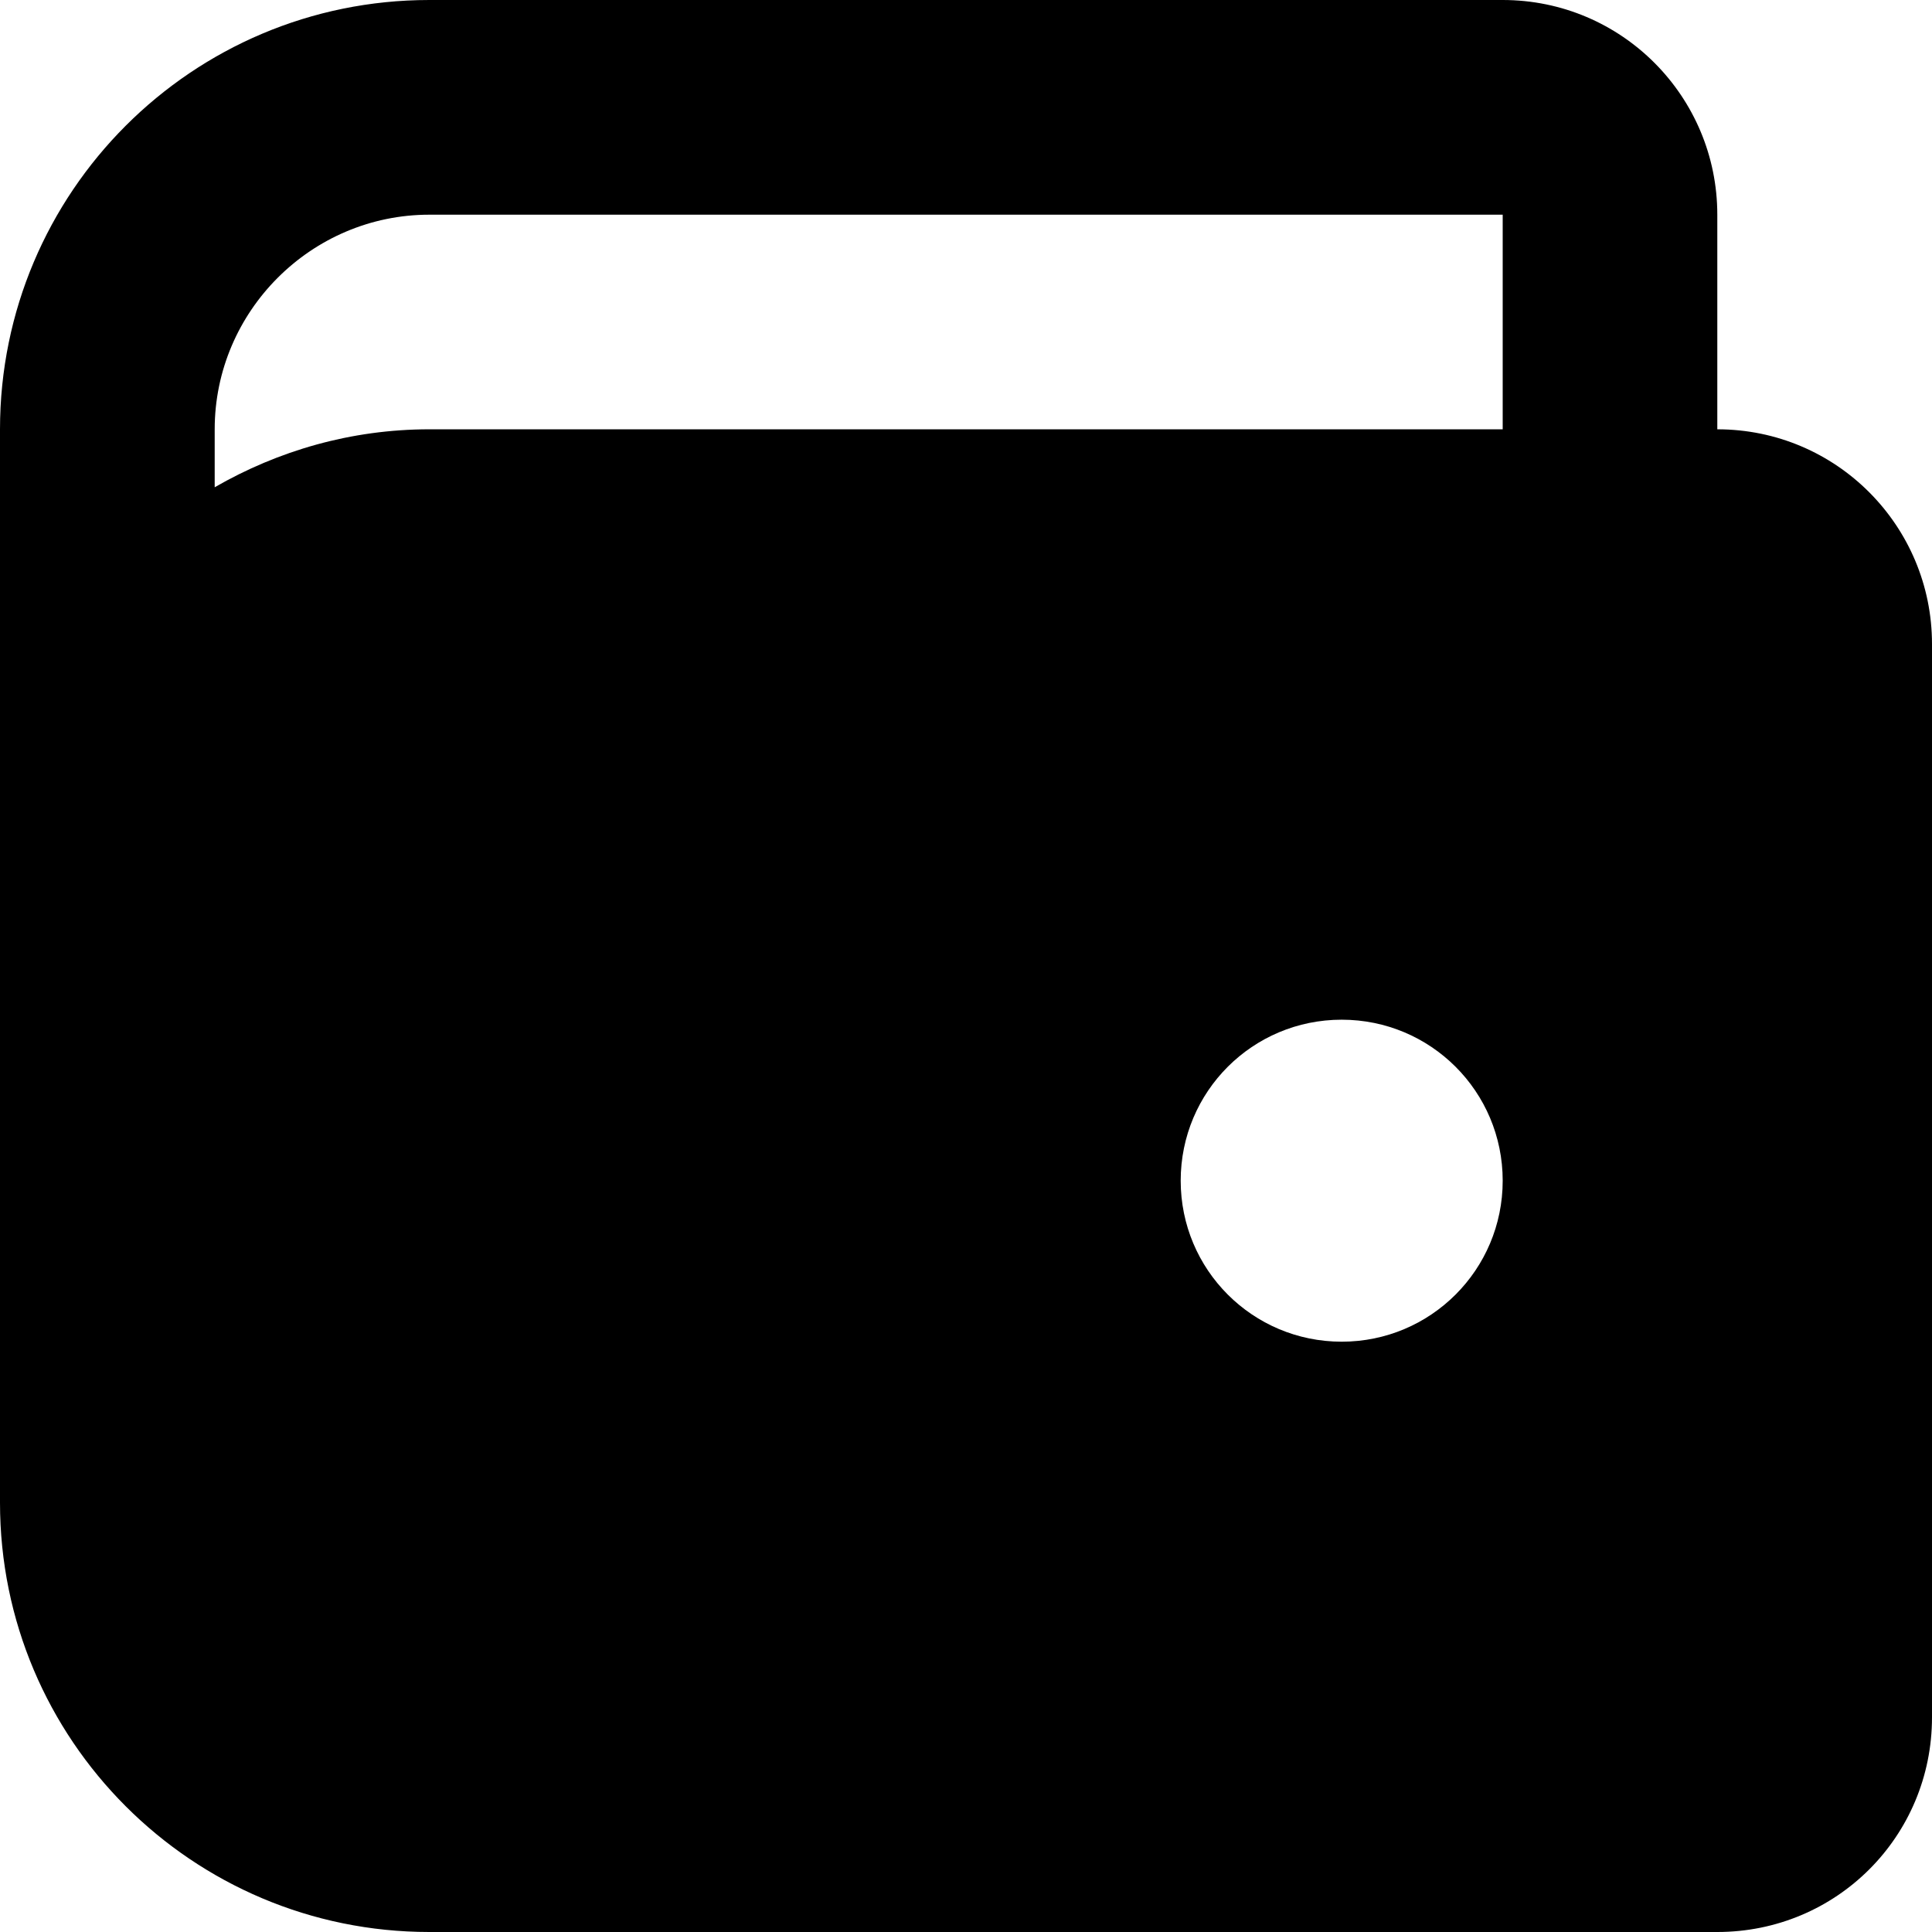 <svg width="24" height="24" viewBox="0 0 24 24" fill="none" xmlns="http://www.w3.org/2000/svg">
<path d="M18.667 0H5.333C2.387 0 0 2.387 0 5.333V18.667C0 21.613 2.387 24 5.333 24H21.333C22.813 24 24 22.813 24 21.333V8C24 6.533 22.813 5.333 21.333 5.333V2.667C21.333 1.2 20.147 0 18.667 0ZM18.667 2.667V5.333H5.333C4.36 5.333 3.453 5.6 2.667 6.053V5.333C2.667 3.867 3.867 2.667 5.333 2.667M16.667 16.667C15.56 16.667 14.667 15.773 14.667 14.667C14.667 13.56 15.56 12.667 16.667 12.667C17.773 12.667 18.667 13.56 18.667 14.667C18.667 15.773 17.773 16.667 16.667 16.667Z" fill="black"/>
</svg>
